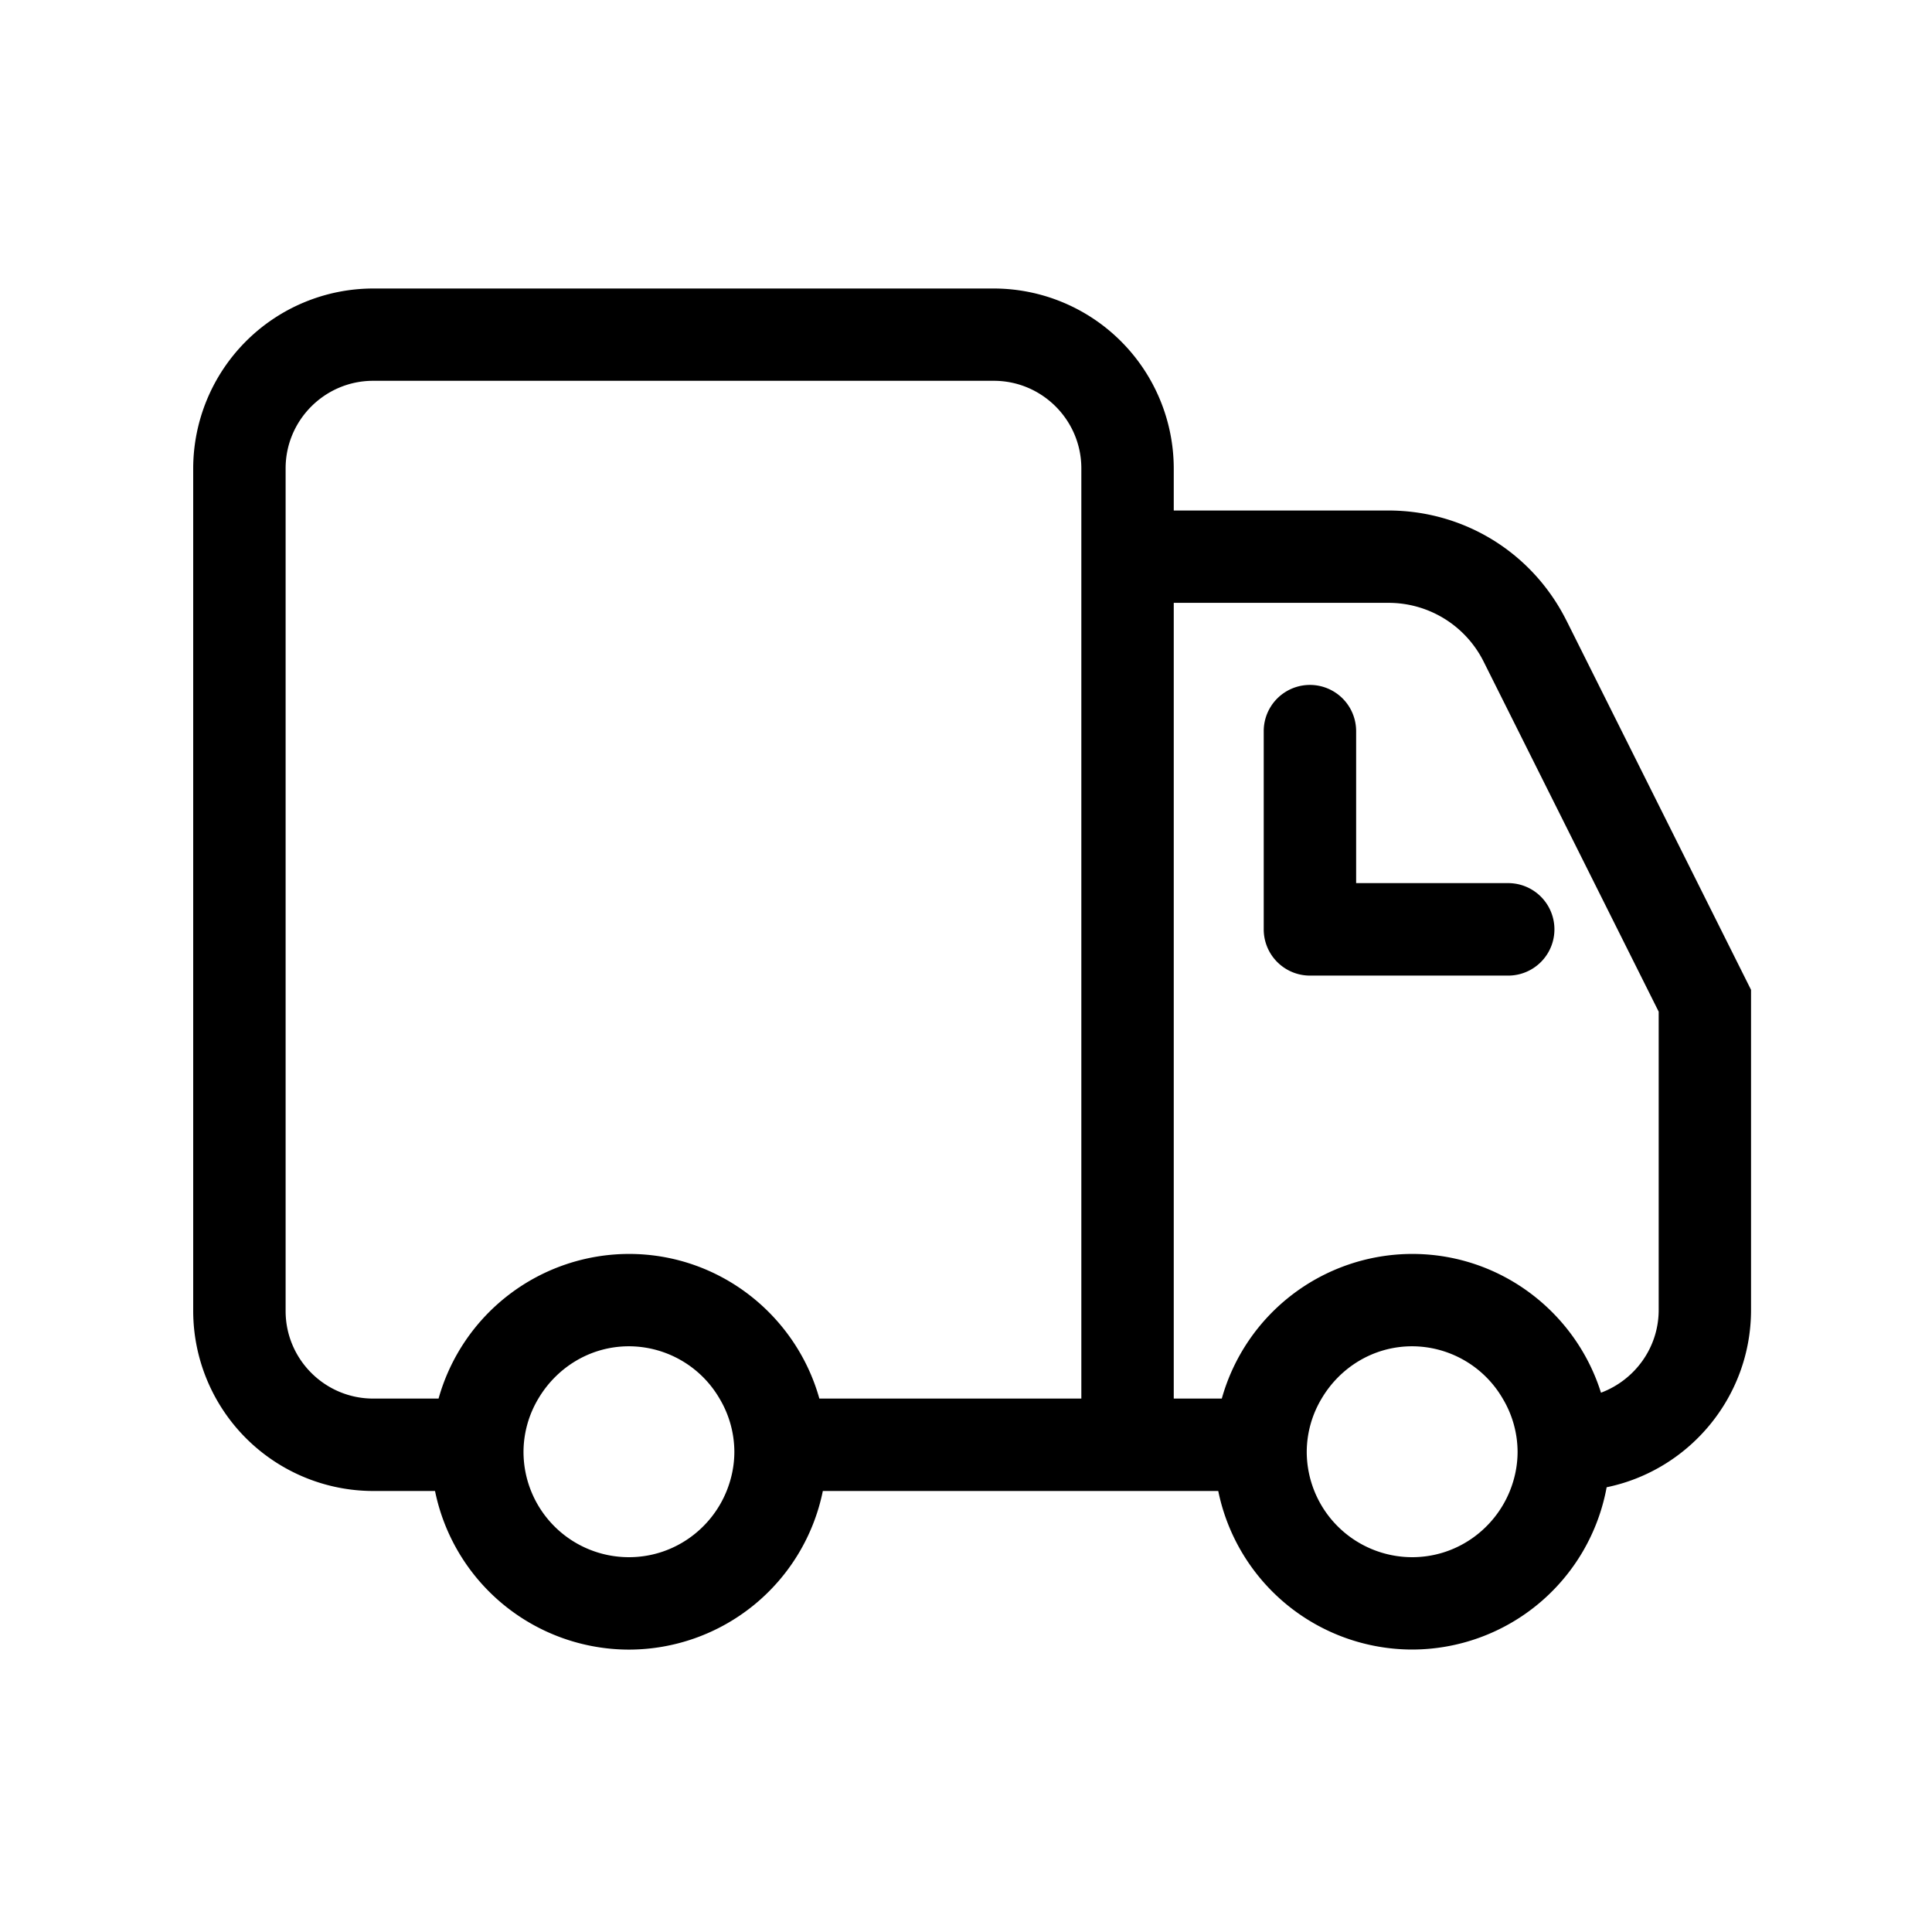 <?xml version="1.0" standalone="no"?><!DOCTYPE svg PUBLIC "-//W3C//DTD SVG 1.1//EN" "http://www.w3.org/Graphics/SVG/1.1/DTD/svg11.dtd"><svg t="1653960056017" class="icon" viewBox="0 0 1024 1024" version="1.1" xmlns="http://www.w3.org/2000/svg" p-id="1322" xmlns:xlink="http://www.w3.org/1999/xlink" width="200" height="200"><defs><style type="text/css">@font-face { font-family: feedback-iconfont; src: url("//at.alicdn.com/t/font_1031158_u69w8yhxdu.woff2?t=1630033759944") format("woff2"), url("//at.alicdn.com/t/font_1031158_u69w8yhxdu.woff?t=1630033759944") format("woff"), url("//at.alicdn.com/t/font_1031158_u69w8yhxdu.ttf?t=1630033759944") format("truetype"); }
</style></defs><path d="M879.138 694.306v-158.106l-92.706-185.378a56.32 56.32 0 0 0-50.62-31.3h-113.698v421.751h25.463a104.994 104.994 0 0 1 100.898-76.663c46.933 0 86.733 30.993 100.079 73.557 17.818-6.69 30.583-23.757 30.583-43.861z m-130.662 131.038c23.45 0 43.486-14.575 51.78-35.089 2.594-6.451 4.096-13.414 4.096-20.821a55.296 55.296 0 0 0-7.885-28.16 55.706 55.706 0 0 0-47.991-27.716c-20.514 0-38.263 11.23-47.991 27.716a55.296 55.296 0 0 0-7.885 28.194 55.945 55.945 0 0 0 55.876 55.876z m-175.343-84.07V248.252c0-25.6-20.821-46.421-46.421-46.421H197.803c-25.6 0-46.421 20.821-46.421 46.421v446.601c0 25.6 20.821 46.421 46.421 46.421H232.448a104.994 104.994 0 0 1 100.898-76.663c48.06 0 88.576 32.529 100.932 76.663h138.854zM333.346 825.344c23.45 0 43.52-14.575 51.78-35.089 2.594-6.451 4.096-13.414 4.096-20.821a55.296 55.296 0 0 0-7.851-28.16 55.706 55.706 0 0 0-48.026-27.716c-20.48 0-38.229 11.23-47.991 27.716a55.296 55.296 0 0 0-7.885 28.194 55.876 55.876 0 0 0 55.876 55.876zM830.259 328.909l97.826 195.721v169.677c0 46.251-32.905 84.992-76.527 93.969a104.96 104.96 0 0 1-103.083 86.016 105.028 105.028 0 0 1-102.775-84.036H436.122a104.994 104.994 0 0 1-102.775 84.07 105.028 105.028 0 0 1-102.775-84.07h-32.768A95.539 95.539 0 0 1 102.4 694.852V248.252A95.505 95.505 0 0 1 197.803 152.917h328.909a95.505 95.505 0 0 1 95.403 95.369v22.289h113.664c40.277 0 76.459 22.357 94.481 58.368z m-111.479 58.607v80.555h80.589a24.474 24.474 0 1 1 0 49.015h-105.062a24.508 24.508 0 0 1-24.508-24.508v-105.062a24.474 24.474 0 1 1 48.981 0z" p-id="1323"></path></svg>
